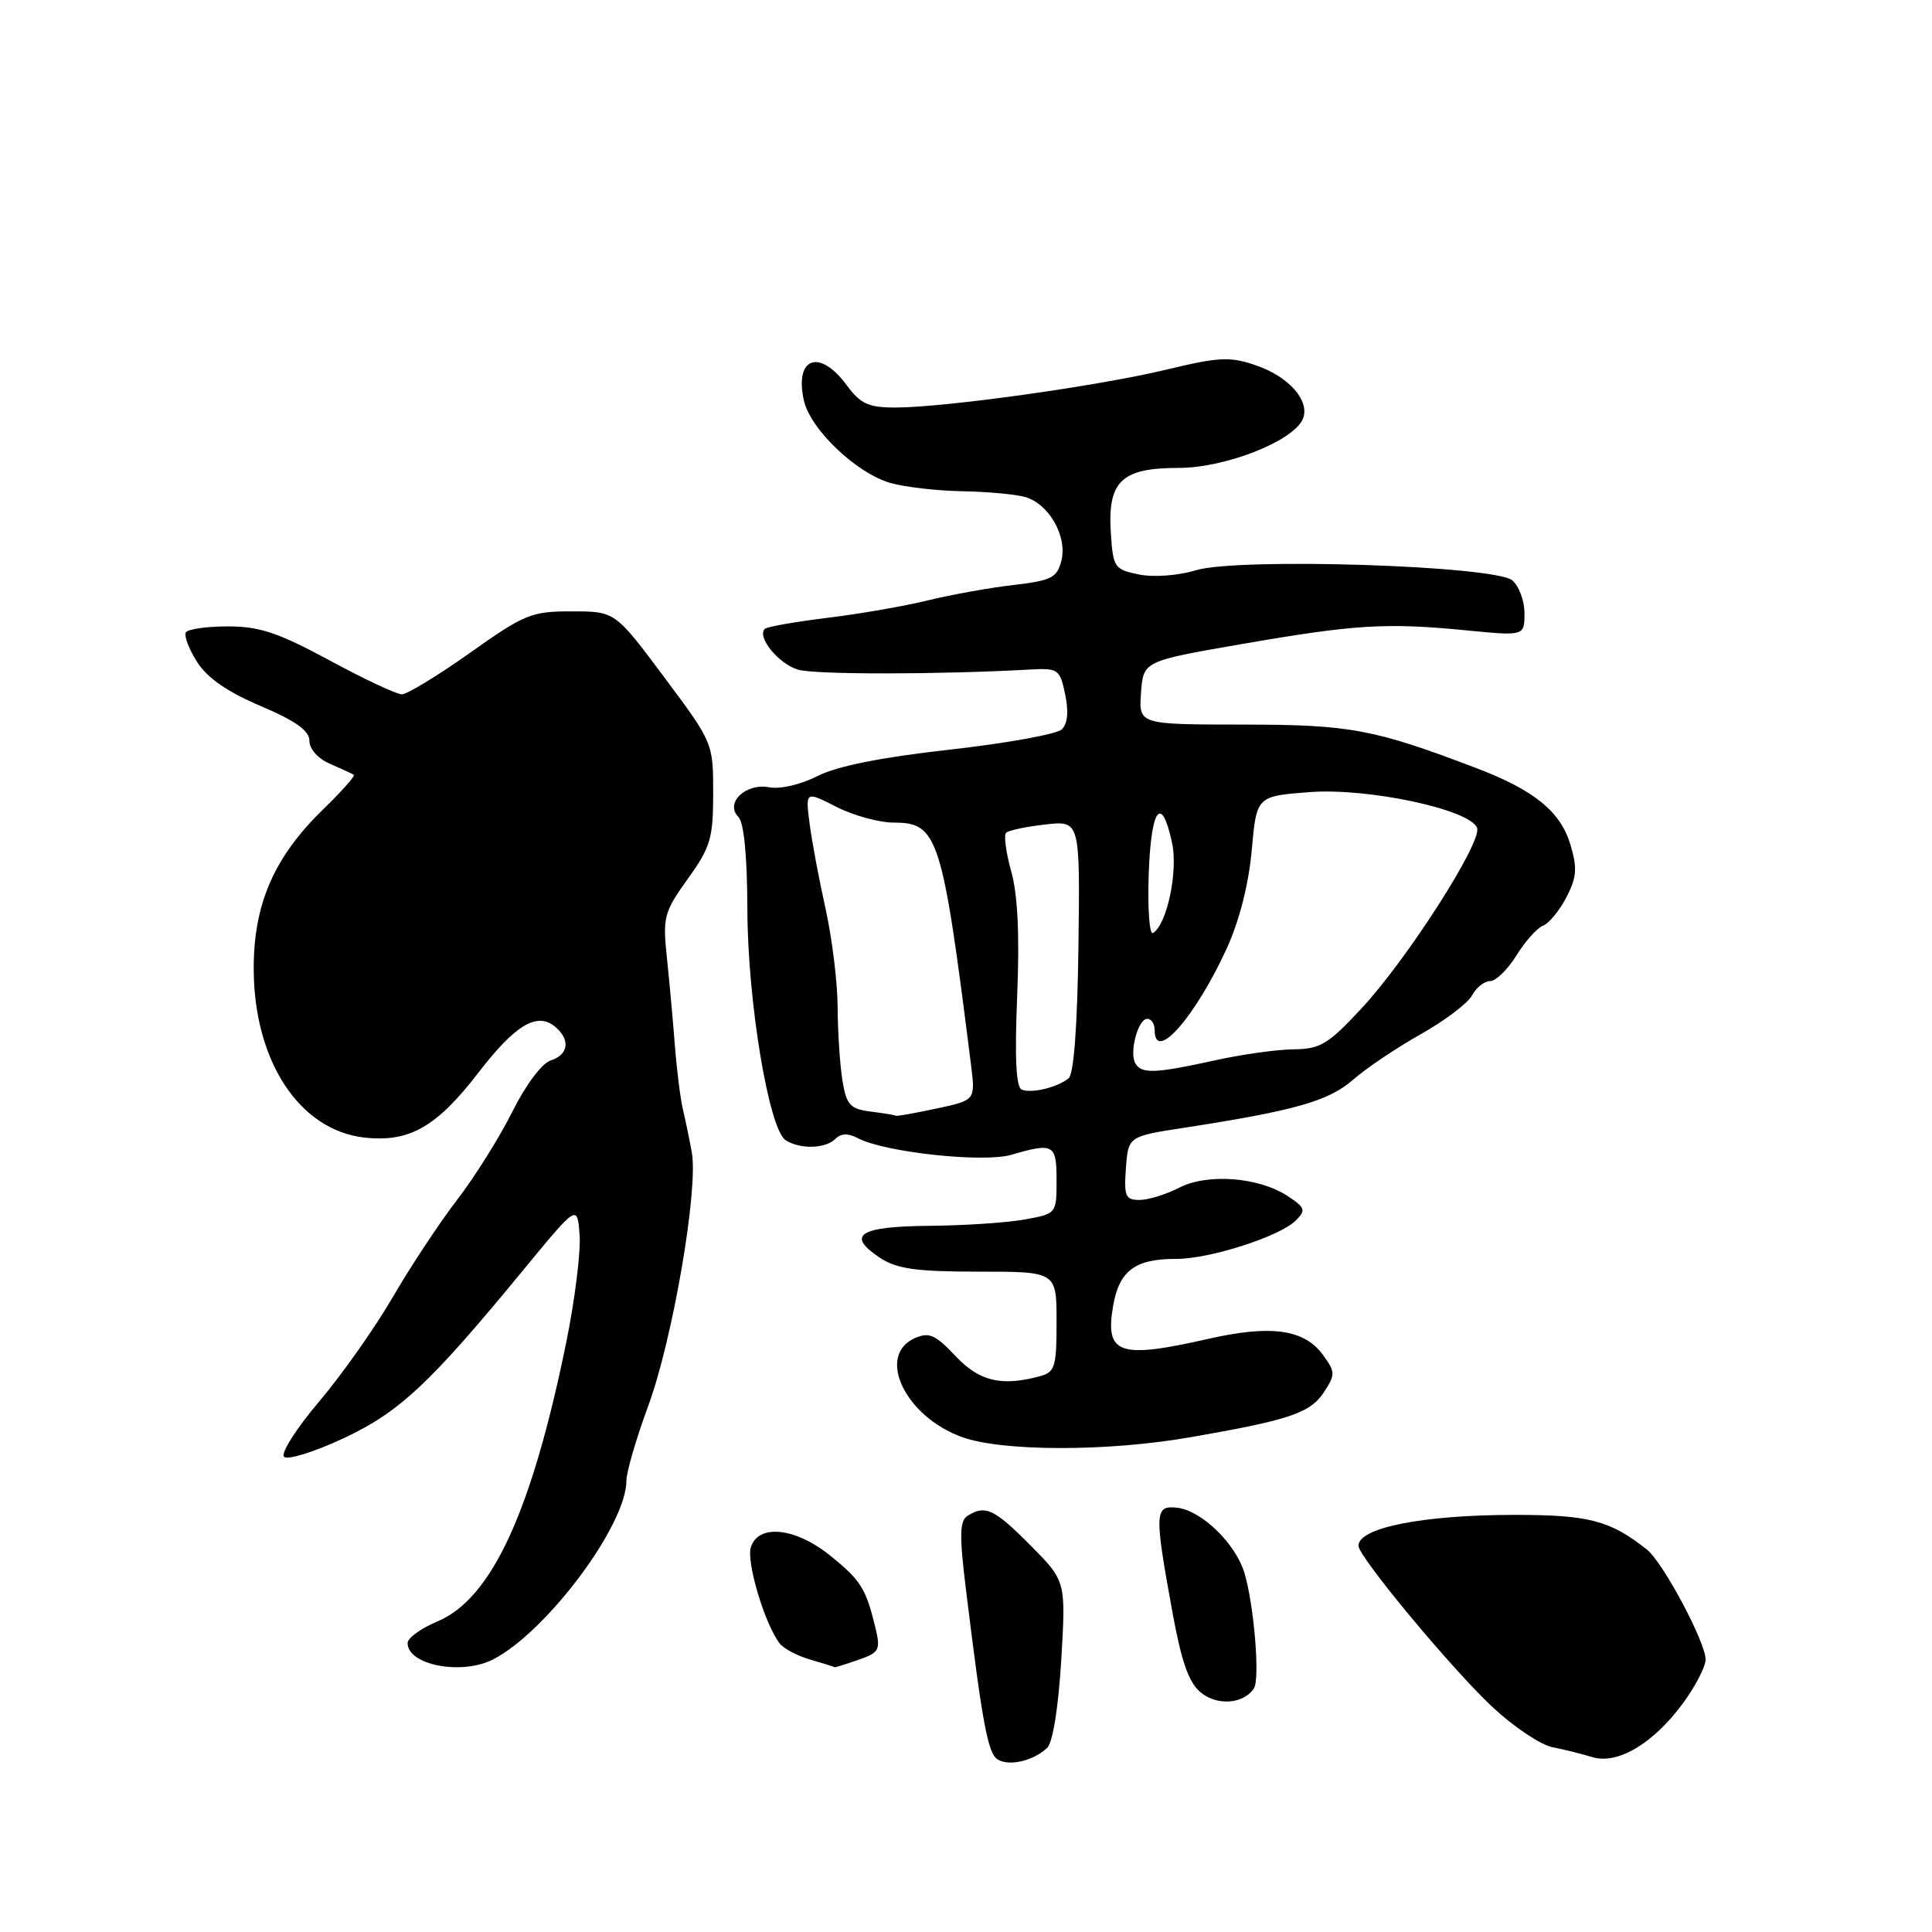 <?xml version="1.0" encoding="UTF-8" standalone="no"?>
<!DOCTYPE svg PUBLIC "-//W3C//DTD SVG 1.1//EN" "http://www.w3.org/Graphics/SVG/1.1/DTD/svg11.dtd" >
<svg xmlns="http://www.w3.org/2000/svg" xmlns:xlink="http://www.w3.org/1999/xlink" version="1.1" viewBox="0 0 256 256">
 <g >
 <path fill="currentColor"
d=" M 138.75 231.61 C 139.50 230.90 140.24 226.27 140.62 219.97 C 141.24 209.50 141.24 209.50 136.52 204.75 C 131.74 199.93 130.54 199.37 128.20 200.86 C 127.15 201.52 127.11 203.44 127.99 210.59 C 130.17 228.41 130.90 232.32 132.19 233.13 C 133.69 234.08 136.92 233.33 138.75 231.61 Z  M 222.98 225.72 C 224.64 223.46 226.00 220.84 226.00 219.90 C 226.00 217.59 220.35 207.00 218.22 205.32 C 213.32 201.44 210.52 200.72 200.53 200.73 C 188.46 200.75 180.00 202.44 180.00 204.82 C 180.00 206.27 192.41 221.20 197.78 226.21 C 200.56 228.80 204.10 231.18 205.66 231.50 C 207.22 231.81 209.62 232.41 211.00 232.83 C 214.34 233.84 219.06 231.04 222.98 225.72 Z  M 166.16 223.70 C 166.97 222.43 166.16 212.61 164.89 208.41 C 163.71 204.51 159.20 200.14 155.97 199.78 C 152.99 199.44 152.94 200.39 155.33 213.50 C 156.55 220.21 157.51 222.95 159.12 224.27 C 161.31 226.07 164.82 225.79 166.16 223.70 Z  M 65.32 219.89 C 72.40 216.27 83.00 202.09 83.00 196.22 C 83.00 195.07 84.30 190.61 85.89 186.30 C 89.13 177.51 92.55 157.62 91.67 152.71 C 91.35 150.95 90.82 148.38 90.49 147.00 C 90.16 145.62 89.68 141.80 89.42 138.50 C 89.17 135.20 88.69 129.95 88.36 126.83 C 87.80 121.53 87.99 120.84 91.13 116.46 C 94.15 112.26 94.50 111.08 94.50 105.10 C 94.50 98.44 94.48 98.40 88.00 89.72 C 81.50 81.01 81.50 81.01 75.77 81.01 C 70.43 81.00 69.51 81.37 62.28 86.50 C 58.01 89.53 53.94 92.00 53.25 92.00 C 52.55 92.00 48.24 89.98 43.66 87.50 C 36.89 83.84 34.38 83.00 30.23 83.00 C 27.42 83.00 24.90 83.36 24.63 83.79 C 24.36 84.23 25.02 85.99 26.11 87.70 C 27.45 89.83 30.11 91.67 34.54 93.55 C 39.21 95.54 41.00 96.82 41.00 98.17 C 41.00 99.26 42.15 100.54 43.75 101.22 C 45.26 101.87 46.67 102.52 46.88 102.67 C 47.09 102.81 45.27 104.86 42.83 107.23 C 36.26 113.61 33.55 119.91 33.62 128.60 C 33.71 140.68 39.72 149.76 48.26 150.73 C 54.24 151.40 57.85 149.35 63.44 142.07 C 68.28 135.79 71.17 134.06 73.55 136.04 C 75.60 137.75 75.35 139.75 72.98 140.51 C 71.81 140.88 69.65 143.76 67.88 147.32 C 66.18 150.72 62.89 155.97 60.56 159.00 C 58.23 162.03 54.40 167.82 52.05 171.87 C 49.69 175.93 45.30 182.16 42.28 185.72 C 39.26 189.28 37.17 192.57 37.64 193.03 C 38.11 193.49 41.65 192.39 45.50 190.59 C 52.98 187.08 56.89 183.42 69.54 168.04 C 76.50 159.59 76.50 159.59 76.80 163.64 C 76.97 165.87 76.17 172.27 75.03 177.87 C 70.45 200.32 65.14 211.83 57.98 214.84 C 55.80 215.75 54.02 217.04 54.01 217.70 C 53.99 220.63 61.15 222.01 65.32 219.89 Z  M 113.73 219.94 C 116.52 218.97 116.70 218.63 116.00 215.69 C 114.74 210.47 114.06 209.39 110.00 206.12 C 105.37 202.40 100.49 201.89 99.49 205.02 C 98.88 206.97 101.32 215.16 103.30 217.75 C 103.82 218.44 105.66 219.42 107.38 219.91 C 109.09 220.41 110.55 220.86 110.60 220.91 C 110.66 220.96 112.07 220.52 113.73 219.94 Z  M 157.62 190.46 C 170.86 188.17 173.61 187.24 175.43 184.47 C 176.96 182.13 176.95 181.80 175.28 179.51 C 172.83 176.14 168.40 175.52 160.13 177.40 C 148.30 180.09 146.41 179.45 147.48 173.11 C 148.28 168.38 150.39 166.79 155.87 166.81 C 160.27 166.83 169.60 163.83 171.70 161.72 C 173.07 160.36 172.96 160.02 170.60 158.47 C 166.76 155.96 159.97 155.45 156.22 157.39 C 154.50 158.27 152.15 159.00 150.99 159.00 C 149.13 159.00 148.92 158.50 149.19 154.79 C 149.50 150.57 149.50 150.57 157.00 149.42 C 171.66 147.15 176.05 145.90 179.31 143.05 C 181.06 141.52 185.10 138.81 188.27 137.03 C 191.45 135.24 194.50 132.93 195.06 131.89 C 195.61 130.85 196.69 130.00 197.45 130.00 C 198.21 130.00 199.78 128.47 200.94 126.60 C 202.09 124.73 203.68 122.95 204.47 122.65 C 205.25 122.35 206.64 120.66 207.56 118.89 C 208.93 116.23 209.02 115.03 208.08 111.89 C 206.78 107.55 203.29 104.70 195.70 101.81 C 182.05 96.60 178.92 96.02 164.69 96.01 C 150.89 96.00 150.89 96.00 151.19 91.80 C 151.50 87.60 151.50 87.60 164.50 85.35 C 179.55 82.74 183.65 82.49 194.25 83.52 C 202.00 84.28 202.00 84.28 202.00 81.26 C 202.00 79.60 201.27 77.64 200.38 76.90 C 198.02 74.94 164.13 73.86 158.46 75.56 C 156.08 76.28 152.86 76.52 150.91 76.12 C 147.66 75.46 147.49 75.20 147.19 70.61 C 146.75 63.76 148.59 62.00 156.19 62.00 C 162.44 62.00 171.53 58.38 172.66 55.45 C 173.57 53.08 170.77 49.91 166.48 48.43 C 162.97 47.22 161.57 47.29 154.50 48.99 C 145.53 51.15 125.14 54.00 118.64 54.00 C 115.06 54.00 114.02 53.52 112.16 51.00 C 108.58 46.16 105.26 47.36 106.51 53.04 C 107.35 56.87 113.49 62.72 118.00 64.00 C 119.92 64.54 124.20 65.04 127.50 65.09 C 130.80 65.15 134.54 65.49 135.81 65.85 C 138.98 66.74 141.45 71.06 140.64 74.28 C 140.07 76.56 139.34 76.93 134.25 77.52 C 131.09 77.89 126.03 78.80 123.00 79.54 C 119.97 80.29 113.98 81.34 109.67 81.86 C 105.36 82.39 101.62 83.05 101.34 83.33 C 100.25 84.41 103.21 88.02 105.78 88.74 C 108.14 89.40 124.28 89.39 136.45 88.72 C 140.21 88.51 140.43 88.66 141.14 92.00 C 141.62 94.29 141.47 95.90 140.69 96.65 C 140.03 97.28 133.36 98.49 125.85 99.33 C 116.74 100.35 110.90 101.52 108.32 102.83 C 106.12 103.96 103.36 104.60 101.92 104.32 C 98.80 103.73 96.01 106.41 97.84 108.24 C 98.58 108.98 99.01 113.45 99.03 120.45 C 99.06 132.68 101.88 149.68 104.11 151.09 C 106.04 152.31 109.38 152.22 110.69 150.91 C 111.43 150.17 112.38 150.13 113.64 150.80 C 117.16 152.68 130.26 154.10 133.99 153.02 C 139.62 151.38 140.00 151.60 140.00 156.41 C 140.00 160.82 139.99 160.83 135.75 161.59 C 133.41 162.02 127.71 162.39 123.08 162.43 C 113.81 162.51 112.05 163.67 116.64 166.69 C 118.86 168.14 121.45 168.50 129.70 168.50 C 140.00 168.50 140.00 168.50 140.00 175.13 C 140.00 181.17 139.80 181.82 137.75 182.37 C 132.66 183.73 129.76 183.03 126.59 179.66 C 123.93 176.84 123.10 176.48 121.22 177.31 C 116.06 179.62 119.94 187.72 127.50 190.43 C 132.84 192.34 146.68 192.36 157.62 190.46 Z  M 115.37 147.29 C 112.64 146.94 112.17 146.42 111.63 143.20 C 111.30 141.16 111.01 136.80 110.99 133.50 C 110.98 130.20 110.26 124.35 109.41 120.50 C 108.55 116.65 107.59 111.55 107.28 109.16 C 106.72 104.82 106.72 104.82 110.82 106.91 C 113.08 108.06 116.50 109.00 118.44 109.00 C 124.29 109.00 124.85 110.77 128.67 141.14 C 129.25 145.78 129.25 145.78 124.08 146.89 C 121.23 147.50 118.81 147.93 118.70 147.84 C 118.59 147.75 117.09 147.50 115.37 147.29 Z  M 135.39 144.38 C 134.63 144.07 134.44 140.20 134.78 131.99 C 135.11 123.94 134.86 118.56 134.00 115.49 C 133.30 112.99 132.99 110.68 133.31 110.35 C 133.64 110.03 135.97 109.53 138.51 109.25 C 143.11 108.73 143.11 108.73 142.90 125.37 C 142.76 135.97 142.29 142.33 141.59 142.89 C 140.06 144.10 136.71 144.91 135.39 144.38 Z  M 150.46 140.94 C 149.59 139.53 150.78 135.00 152.02 135.00 C 152.56 135.00 153.00 135.68 153.00 136.50 C 153.00 140.90 158.37 134.80 162.57 125.63 C 164.22 122.01 165.46 117.15 165.86 112.67 C 166.50 105.50 166.50 105.50 173.50 104.96 C 181.22 104.36 194.78 107.25 195.72 109.70 C 196.42 111.54 186.54 127.00 180.46 133.56 C 176.02 138.36 174.95 139.00 171.46 139.04 C 169.28 139.05 164.57 139.71 161.00 140.50 C 153.10 142.24 151.31 142.31 150.46 140.94 Z  M 152.21 115.83 C 152.52 107.03 153.91 105.17 155.31 111.72 C 156.11 115.49 154.63 122.50 152.78 123.63 C 152.31 123.93 152.05 120.42 152.21 115.83 Z "/>
</g>
</svg>